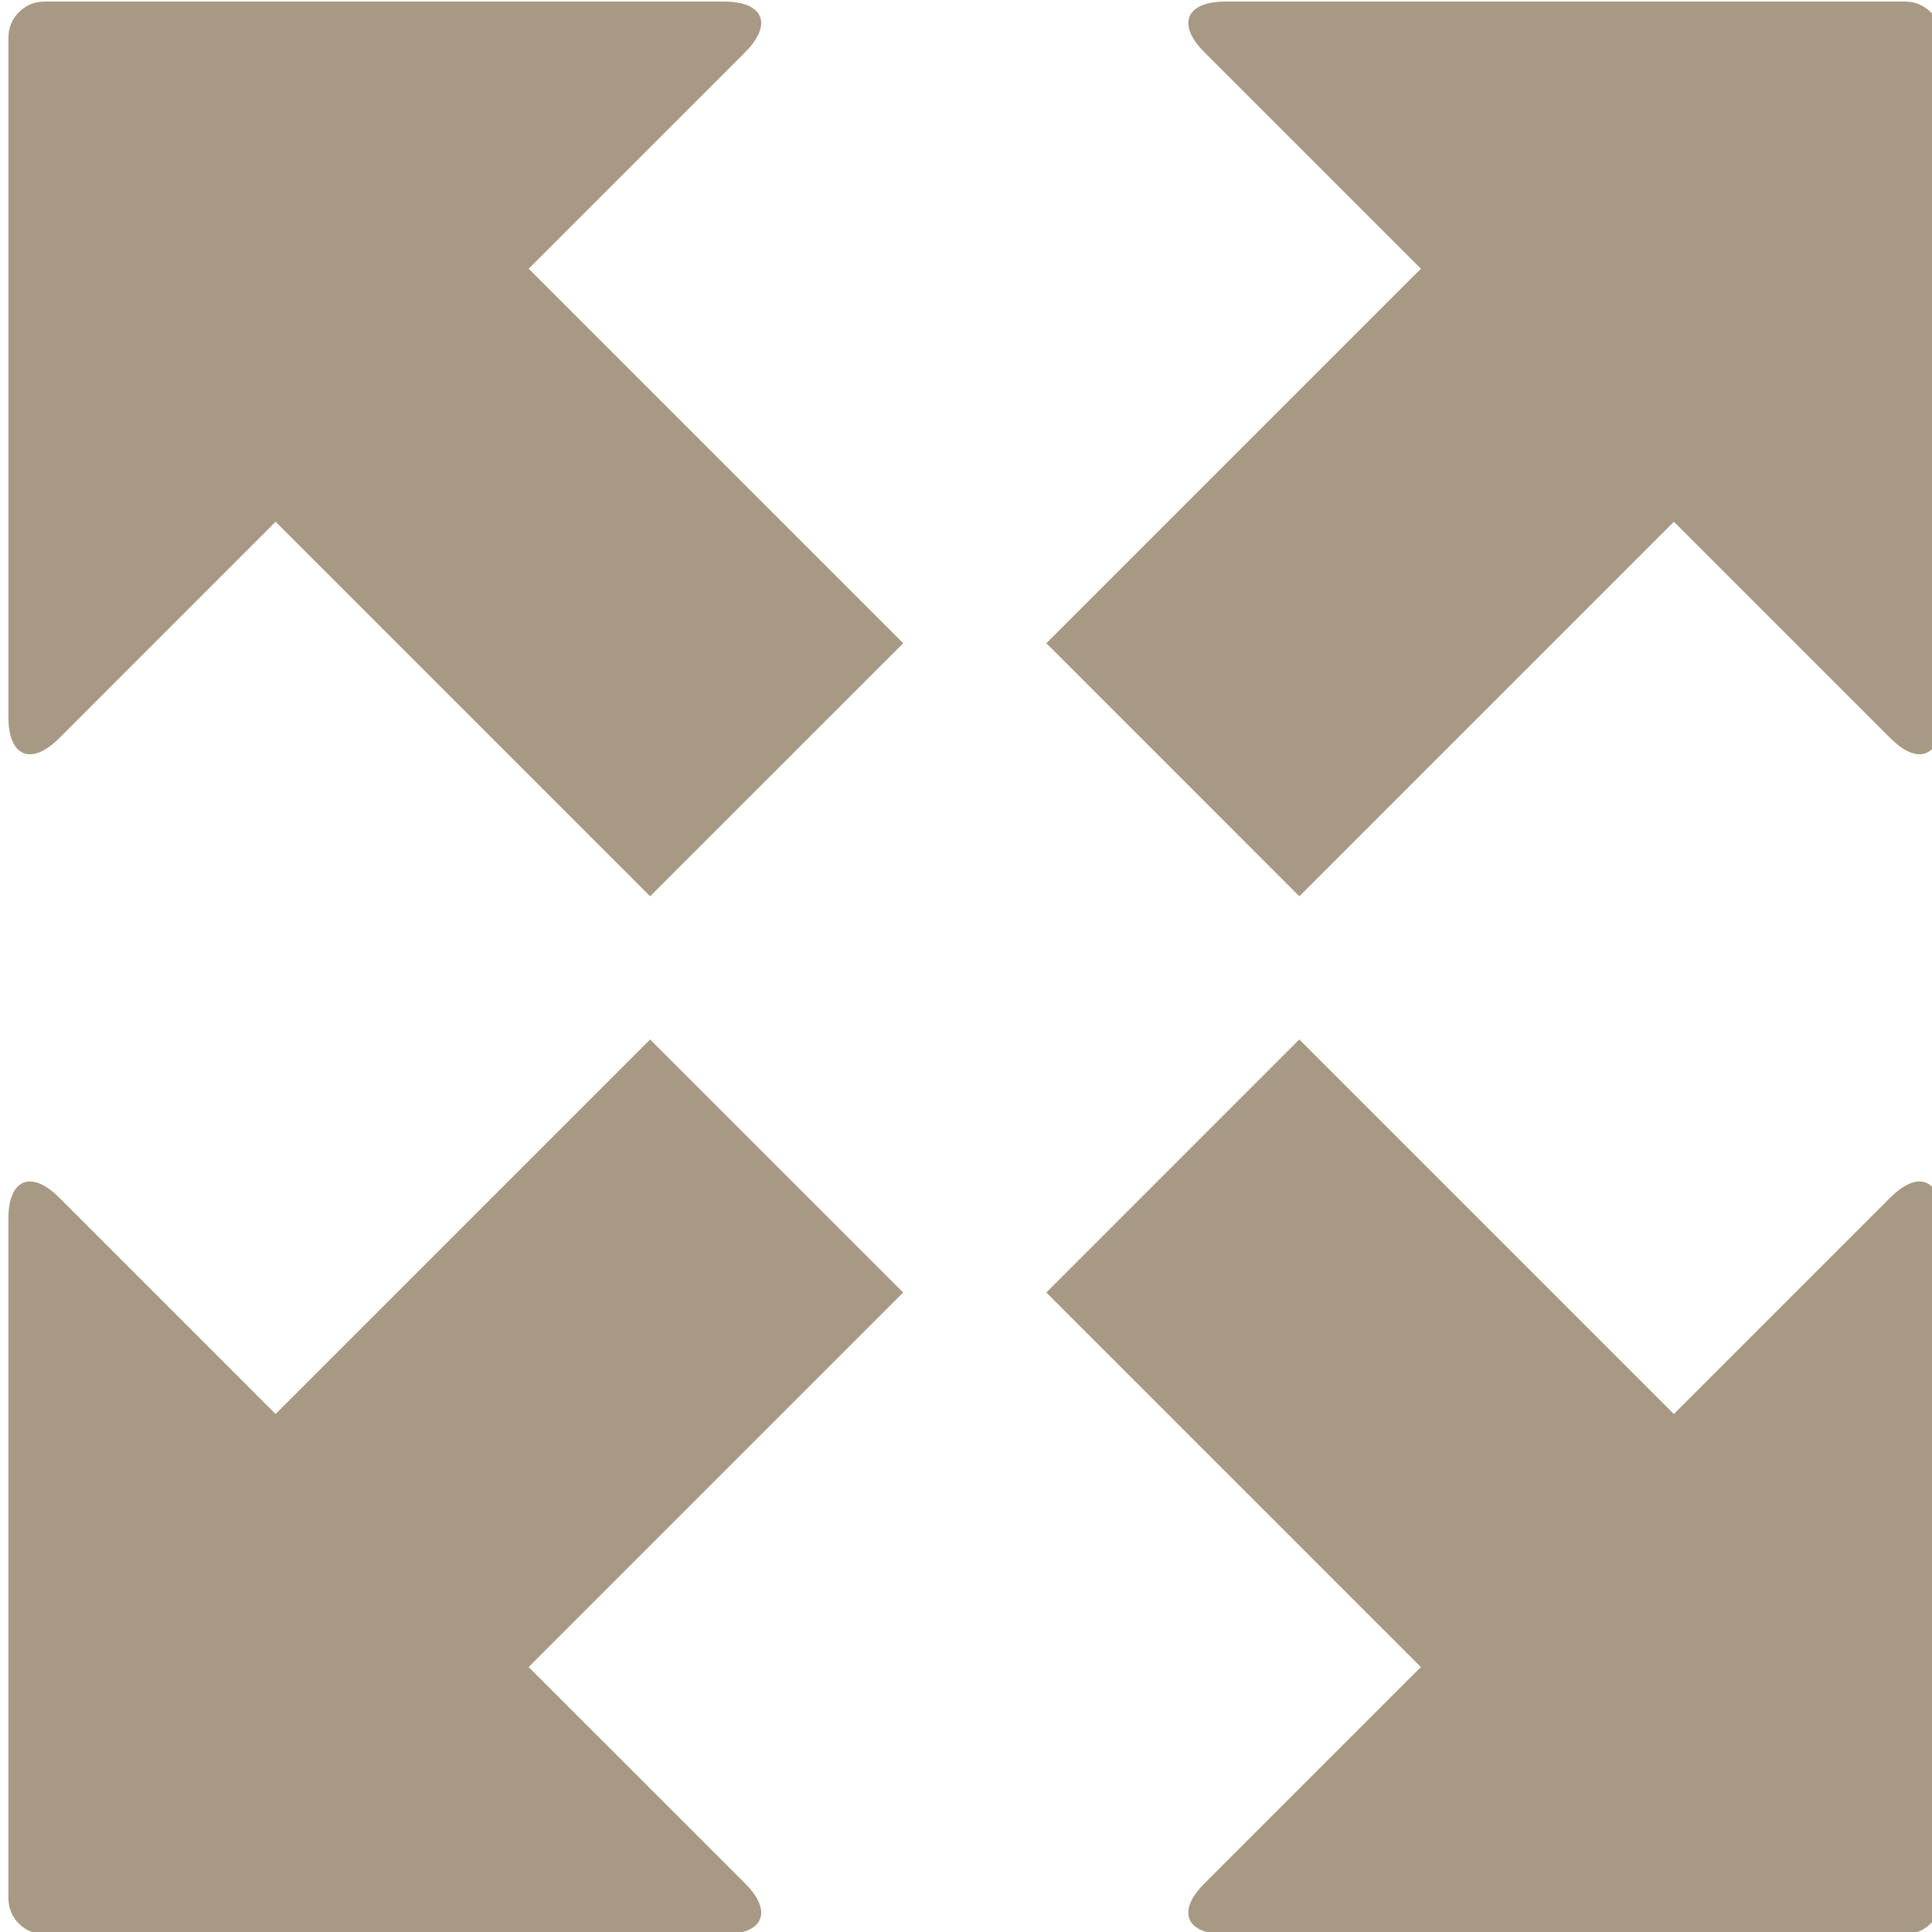 <?xml version="1.0" encoding="UTF-8" standalone="no"?>
<svg
   xmlns:dc="http://purl.org/dc/elements/1.1/"
   xmlns:cc="http://creativecommons.org/ns#"
   xmlns:rdf="http://www.w3.org/1999/02/22-rdf-syntax-ns#"
   xmlns:svg="http://www.w3.org/2000/svg"
   xmlns="http://www.w3.org/2000/svg"
   xmlns:sodipodi="http://sodipodi.sourceforge.net/DTD/sodipodi-0.dtd"
   xmlns:inkscape="http://www.inkscape.org/namespaces/inkscape"
   height="48"
   width="48"
   version="1.1"
   id="svg12"
   sodipodi:docname="max.svg"
   inkscape:version="0.92.2 2405546, 2018-03-11">
  <defs
     id="defs16" />
  <sodipodi:namedview
     pagecolor="#ffffff"
     bordercolor="#666666"
     borderopacity="1"
     objecttolerance="10"
     gridtolerance="10"
     guidetolerance="10"
     inkscape:pageopacity="0"
     inkscape:pageshadow="2"
     inkscape:window-width="1920"
     inkscape:window-height="1053"
     id="namedview14"
     showgrid="false"
     inkscape:zoom="4.9166667"
     inkscape:cx="-10.983051"
     inkscape:cy="24"
     inkscape:window-x="0"
     inkscape:window-y="27"
     inkscape:window-maximized="1"
     inkscape:current-layer="svg12" />
  <g
     fill="#a0a0a0"
     transform="matrix(1.067 0 0 1.067 -583.939 -124.259)"
     id="g10"
     style="fill:#a89984;fill-opacity:1">
    <path
       d="m564.624 117.671c.646-.647.428-1.178-.488-1.178h-15.834c-.459 0-.834.375-.834.833v15.833c0 .917.531 1.136 1.18.488l5.041-5.042 8.721 8.721 5.893-5.892-8.721-8.721z"
       id="path2"
       style="fill:#a89984;fill-opacity:1" />
    <path
       d="m564.136 161.493c.916 0 1.135-.531.488-1.178l-5.043-5.042 8.721-8.721-5.893-5.892-8.721 8.721-5.041-5.042c-.648-.648-1.18-.428-1.18.488v15.833c0 .459.375.833.834.833z"
       id="path4"
       style="fill:#a89984;fill-opacity:1" />
    <path
       d="m592.468 117.326c0-.459-.373-.833-.832-.833h-15.834c-.916 0-1.137.531-.488 1.178l5.043 5.042-8.721 8.721 5.891 5.892 8.721-8.721 5.043 5.042c.648.648 1.178.428 1.178-.488v-15.833z"
       id="path6"
       style="fill:#a89984;fill-opacity:1" />
    <path
       d="m591.636 161.493c.459 0 .832-.375.832-.833v-15.833c0-.917-.529-1.136-1.178-.488l-5.043 5.042-8.721-8.721-5.891 5.892 8.721 8.721-5.043 5.042c-.648.647-.428 1.178.488 1.178z"
       id="path8"
       style="fill:#a89984;fill-opacity:1" />
  </g>
</svg>
